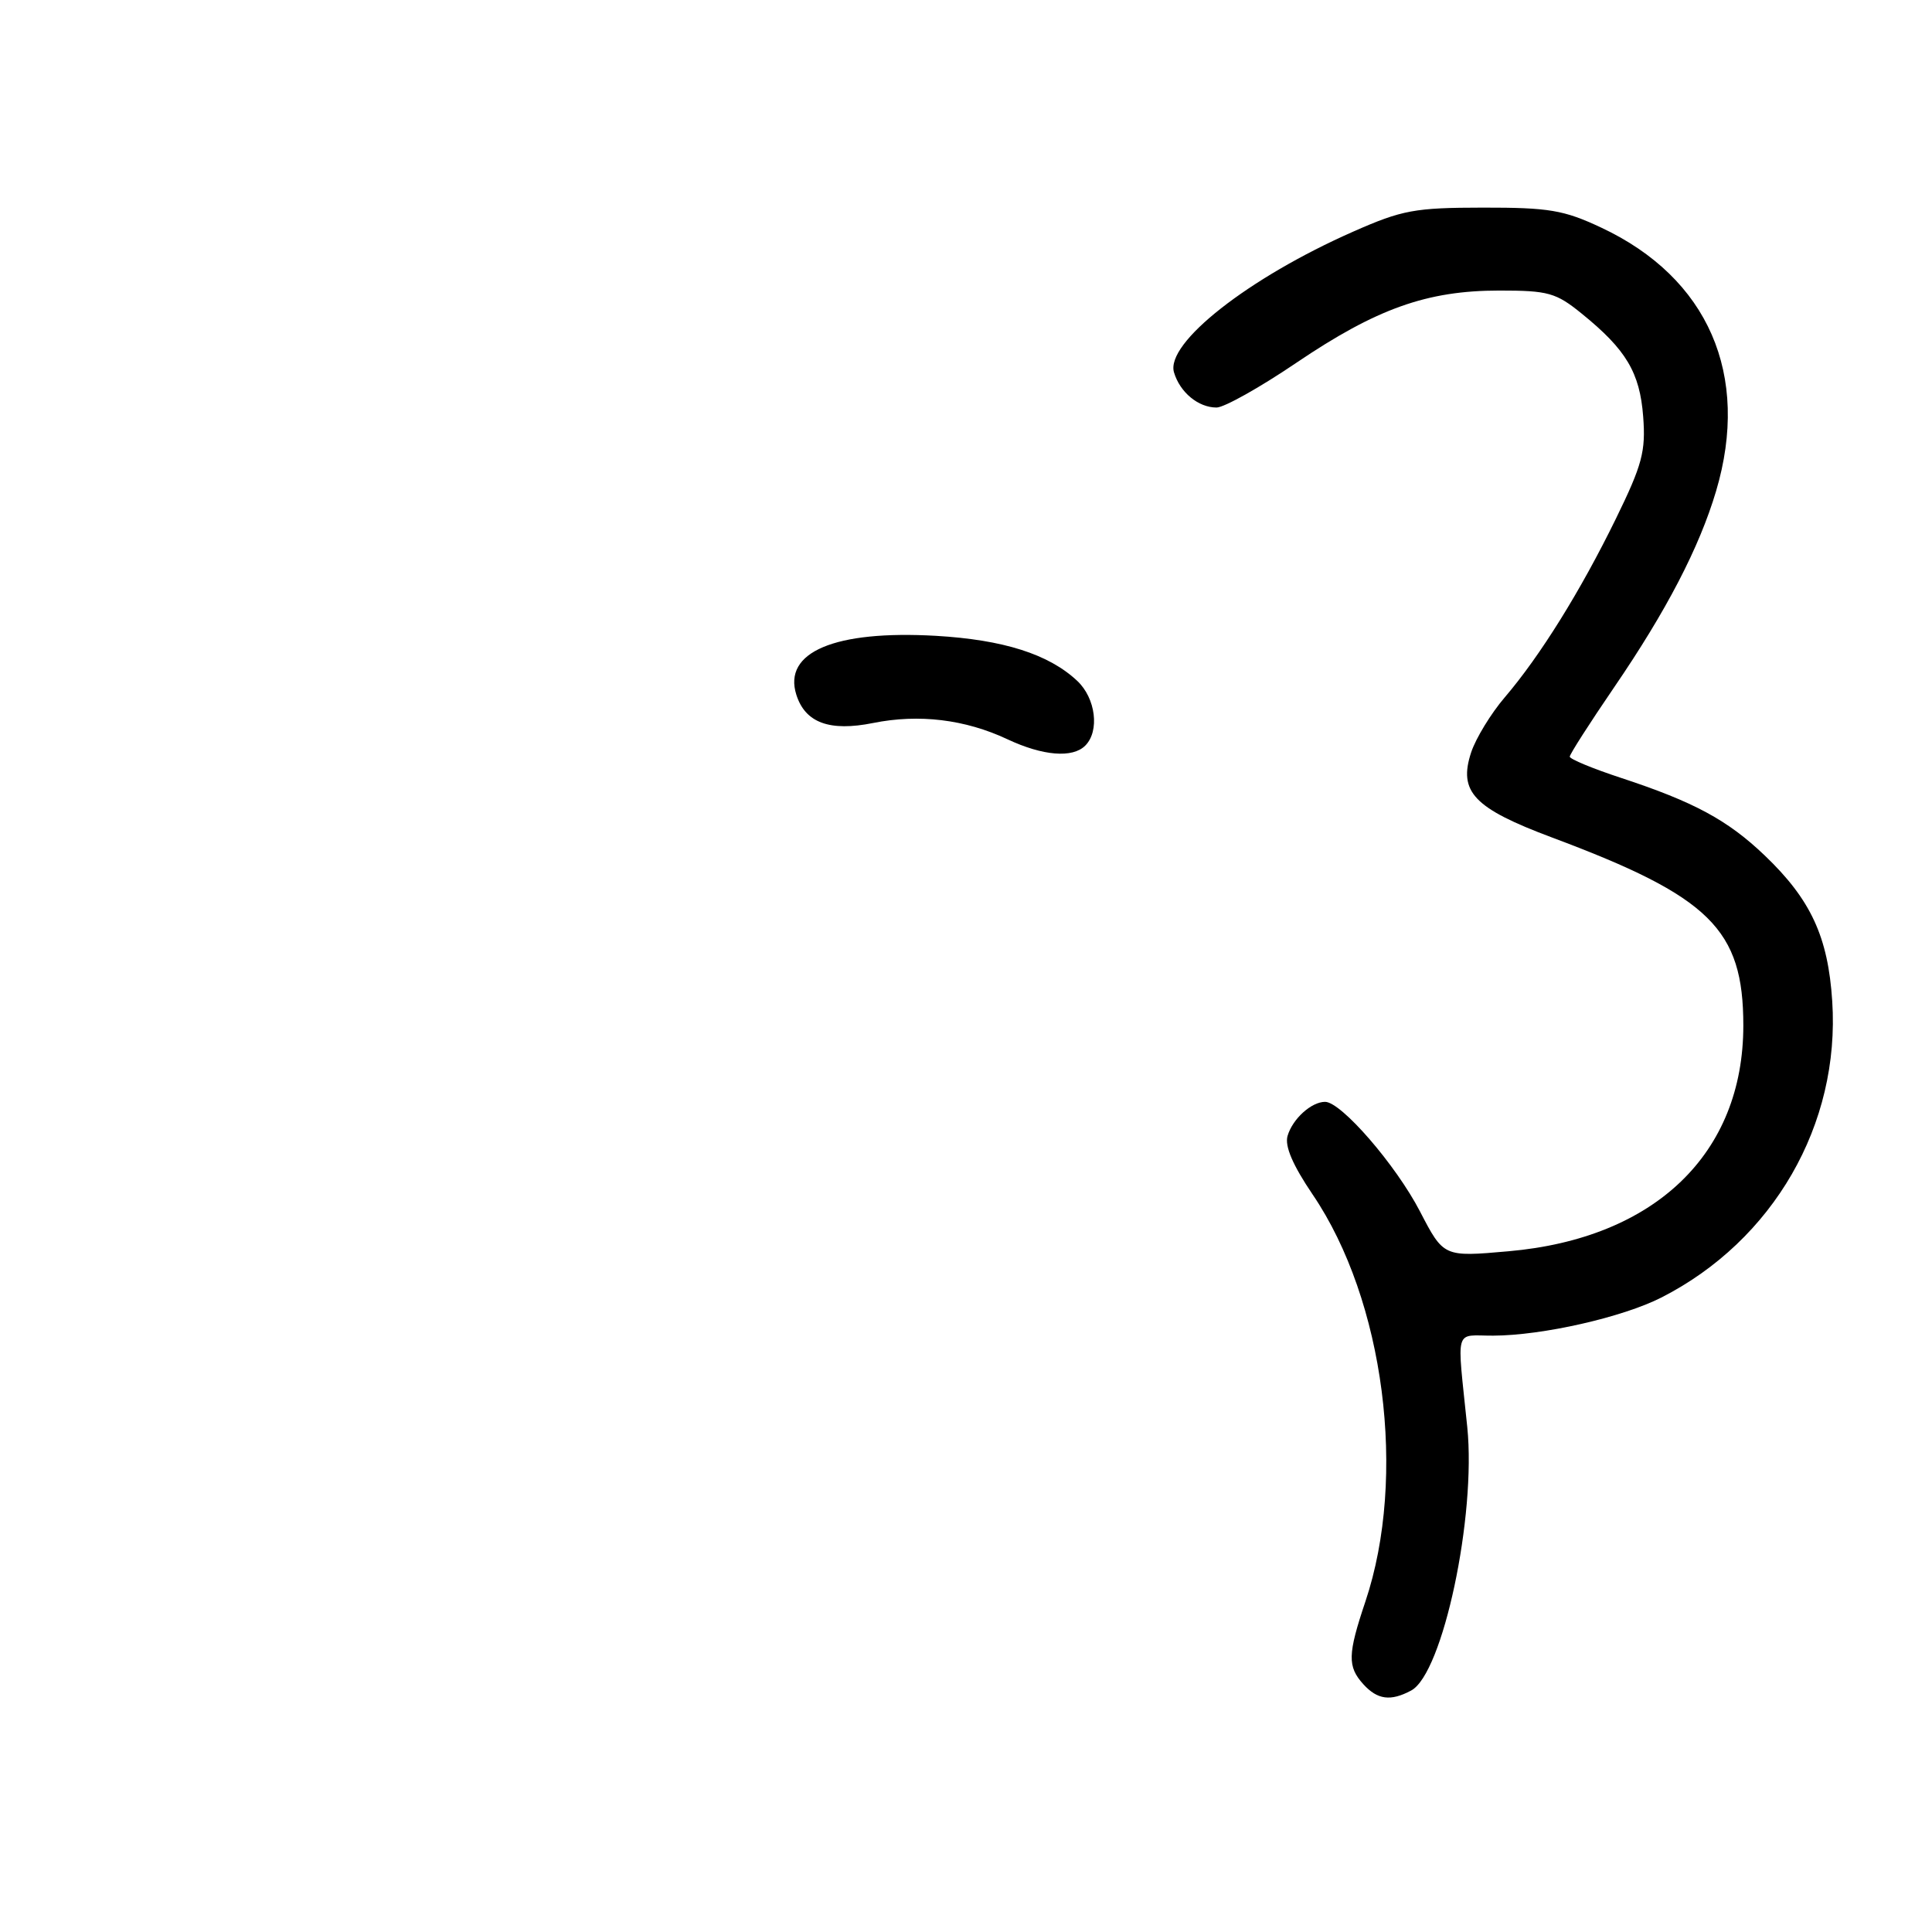 <?xml version="1.0" encoding="UTF-8" standalone="no"?>
<!DOCTYPE svg PUBLIC "-//W3C//DTD SVG 1.1//EN" "http://www.w3.org/Graphics/SVG/1.1/DTD/svg11.dtd" >
<svg xmlns="http://www.w3.org/2000/svg" xmlns:xlink="http://www.w3.org/1999/xlink" version="1.1" viewBox="0 0 256 256">
 <g >
 <path fill="currentColor"
d=" M 186.99 224.00 C 191.18 221.76 195.62 200.88 194.42 189.09 C 193.04 175.59 192.64 177.00 197.85 176.98 C 204.38 176.96 214.99 174.55 220.14 171.93 C 234.98 164.37 243.85 148.99 242.78 132.66 C 242.23 124.13 239.94 119.19 233.83 113.35 C 228.92 108.66 224.46 106.25 214.75 103.06 C 211.04 101.84 208.00 100.58 208.00 100.26 C 208.00 99.94 210.64 95.82 213.87 91.09 C 220.81 80.94 225.17 72.55 227.39 65.07 C 231.96 49.67 226.35 36.80 212.15 30.15 C 207.21 27.83 205.24 27.50 196.50 27.51 C 187.46 27.52 185.81 27.82 179.31 30.69 C 165.43 36.81 154.41 45.46 155.56 49.34 C 156.35 51.99 158.78 54.00 161.20 54.00 C 162.20 54.00 166.95 51.34 171.76 48.08 C 182.39 40.89 189.08 38.50 198.66 38.50 C 205.15 38.50 206.17 38.78 209.59 41.56 C 215.47 46.32 217.29 49.36 217.73 55.21 C 218.08 59.81 217.61 61.58 214.12 68.72 C 209.44 78.29 204.09 86.90 199.39 92.40 C 197.56 94.54 195.56 97.82 194.94 99.68 C 193.21 104.92 195.27 107.09 205.67 110.98 C 226.61 118.81 231.00 123.13 231.00 135.89 C 231.00 152.86 219.30 164.10 199.87 165.80 C 191.29 166.56 191.29 166.56 188.16 160.53 C 184.96 154.36 177.72 146.00 175.58 146.00 C 173.76 146.00 171.27 148.26 170.61 150.51 C 170.21 151.86 171.29 154.38 173.94 158.29 C 183.44 172.29 186.47 195.67 180.92 212.22 C 178.57 219.21 178.53 220.83 180.65 223.17 C 182.52 225.23 184.27 225.46 186.99 224.00 Z  M 143.80 98.80 C 145.73 96.87 145.19 92.52 142.74 90.22 C 138.97 86.68 132.95 84.77 124.00 84.25 C 110.61 83.49 103.72 86.40 105.52 92.06 C 106.70 95.78 109.93 96.96 115.70 95.80 C 121.76 94.58 127.89 95.32 133.50 97.96 C 138.19 100.16 142.12 100.48 143.80 98.80 Z "/>
</g>
</svg>